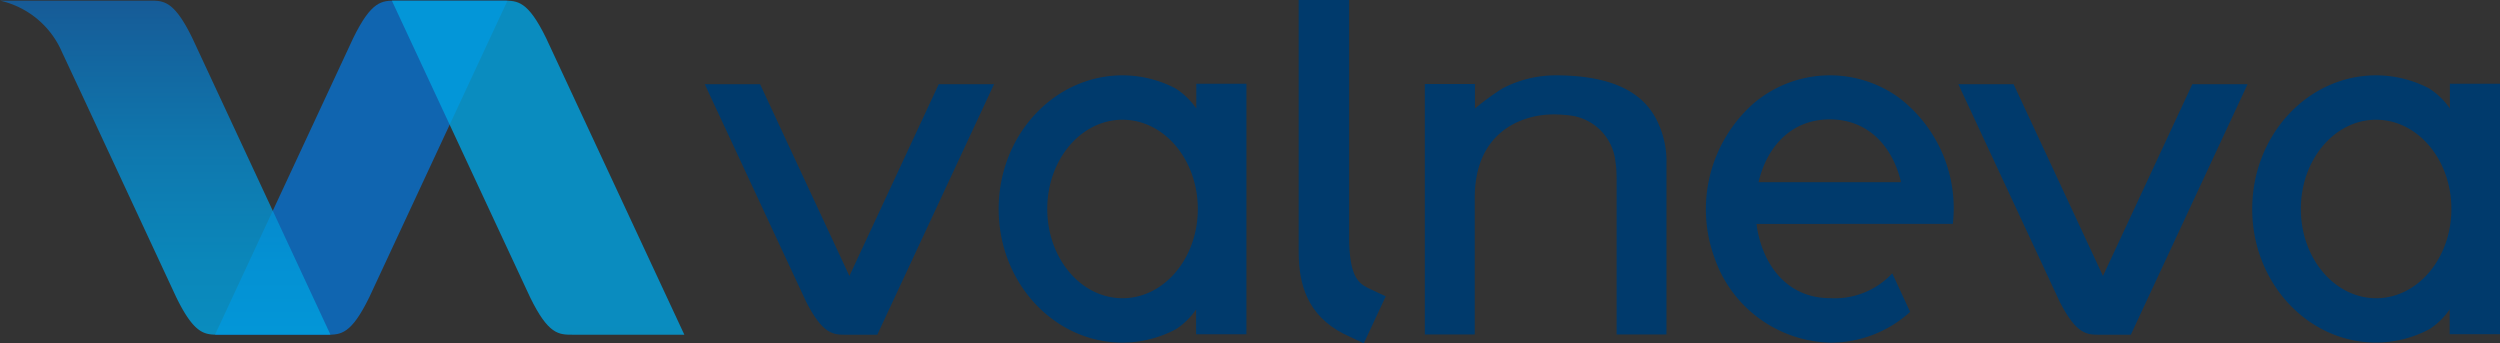 <svg xmlns="http://www.w3.org/2000/svg" xmlns:xlink="http://www.w3.org/1999/xlink" width="198.128" height="27.211" viewBox="0 0 198.128 27.211"><rect x="0" y="0" width="198.128" height="27.211" fill="#333333" stroke="none"/><defs><linearGradient id="a" x1="4.013" y1="1.962" x2="4.013" y2="0.962" gradientUnits="objectBoundingBox"><stop offset="0" stop-color="#1065b0"/><stop offset="0.06" stop-color="#0e6ab4"/><stop offset="0.445" stop-color="#0689cd"/><stop offset="0.772" stop-color="#019cdc"/><stop offset="1" stop-color="#00a3e2"/></linearGradient><linearGradient id="b" x1="0.5" y1="0" x2="0.5" y2="1.011" xlink:href="#a"/></defs><g transform="translate(-28.81 -54.623)"><path d="M71.389,54.683,60.438,78.19c-1.45,2.967-2.271,2.967-3.372,2.967H48.215L59.166,57.649c1.45-2.966,2.271-2.966,3.372-2.966h8.867" transform="translate(-2.363 -0.007)" fill="#1065b0"/><path d="M87.356,81.157,76.4,57.649c-1.449-2.966-2.273-2.966-3.374-2.966h-8.85L75.132,78.191c1.449,2.965,2.271,2.965,3.371,2.965h8.869" transform="translate(-4.31 -0.007)" opacity="0.8" fill="url(#a)"/><path d="M35.279,62.083h0l7.5,16.106c1.448,2.965,2.271,2.965,3.369,2.965H55L44.053,57.648c-1.448-2.967-2.27-2.967-3.371-2.967H28.81a7.023,7.023,0,0,1,4.907,4.065Z" transform="translate(0 -0.007)" opacity="0.8" fill="url(#b)"/><path d="M216.783,82.077h2.442l9.254-19.857H224.1l-7.082,15.2-7.083-15.2h-4.381l8.057,17.289C214.937,82.07,215.734,82.077,216.783,82.077Z" transform="translate(-21.545 -0.926)" fill="#003a6c"/><path d="M216.933,84.832" transform="translate(-22.932 -3.683)" fill="#fff" opacity="0.8"/><path d="M247.745,62.086v1.967a5.686,5.686,0,0,0-1.668-1.605,9.119,9.119,0,0,0-4.179-1.025c-5.422,0-9.818,4.742-9.818,10.591S236.477,82.6,241.9,82.6a9.113,9.113,0,0,0,4.22-1.058,5.677,5.677,0,0,0,1.607-1.571v1.969h3.991V62.086Zm-5.848,17c-3.294,0-5.963-3.166-5.963-7.073s2.669-7.072,5.963-7.072,5.968,3.166,5.968,7.072S245.195,79.087,241.9,79.087Z" transform="translate(-24.779 -0.829)" fill="#003a6c"/><path d="M103.642,82.077h2.447l9.255-19.857h-4.383l-7.081,15.2L96.8,62.22H92.416l8.057,17.289C101.8,82.07,102.595,82.077,103.642,82.077Z" transform="translate(-7.754 -0.926)" fill="#003a6c"/><path d="M103.792,84.832" transform="translate(-9.14 -3.683)" fill="#fff" opacity="0.8"/><path d="M151.807,77.589c-.889-.416-1.579-.742-1.76-3.154-.006-.1-.011-.195-.015-.3-.005-.072-.011-.141-.014-.214l0-19.3h-4V74.574c0,2.61.71,5.032,3.543,6.493l1.619.767,1.74-3.728C152.321,77.829,151.9,77.634,151.807,77.589Z" transform="translate(-14.288)" fill="#003a6c"/><path d="M134.606,62.086v1.967a5.7,5.7,0,0,0-1.668-1.605,9.117,9.117,0,0,0-4.177-1.025c-5.423,0-9.82,4.742-9.82,10.591s4.4,10.591,9.82,10.591a9.12,9.12,0,0,0,4.221-1.058,5.677,5.677,0,0,0,1.607-1.571v1.969h3.989V62.086Zm-5.847,17c-3.3,0-5.965-3.166-5.965-7.073s2.669-7.072,5.965-7.072,5.966,3.166,5.966,7.072S132.054,79.087,128.759,79.087Z" transform="translate(-10.987 -0.829)" fill="#003a6c"/><path d="M175.776,64.953c-1.04-2.063-3.336-3.53-8.02-3.53a9.115,9.115,0,0,0-4.178,1.025,20.234,20.234,0,0,0-2.2,1.605V62.111h-3.973v.005h0V81.959h3.956V71.13c0-4.977,3.37-6.4,5.657-6.587.123-.008.244-.016.371-.019.06,0,.119-.006.176-.006.214,0,.417.007.615.018.084.005.169.011.25.019.155.012.309.025.452.044a4.121,4.121,0,0,1,3.595,3.4c.023.133.038.27.055.41a5.6,5.6,0,0,1,.06.712c.009.2.012.4.012.608V81.959h3.951V68.433A7.252,7.252,0,0,0,175.776,64.953Z" transform="translate(-15.676 -0.829)" fill="#003a6c"/><path d="M157.554,71.763" transform="translate(-15.694 -2.089)" fill="#003a6c"/><path d="M197.544,77.114a6.233,6.233,0,0,1-4.937,1.966c.5,0,.818,0-.012,0-1.992,0-.795,0-.01,0-3.469-.007-5.4-2.784-5.8-5.879l11.622-.009h3.938a11.006,11.006,0,0,0-4.334-10.043,9.336,9.336,0,0,0-11.443.486,11.186,11.186,0,0,0-3.129,12.2,9.969,9.969,0,0,0,9.152,6.772,9.374,9.374,0,0,0,6.37-2.436Zm-4.949-12.2c3.137,0,5.014,2.264,5.644,4.979H186.947C187.576,67.177,189.456,64.915,192.595,64.913Z" transform="translate(-18.77 -0.829)" fill="#003a6c"/></g></svg>